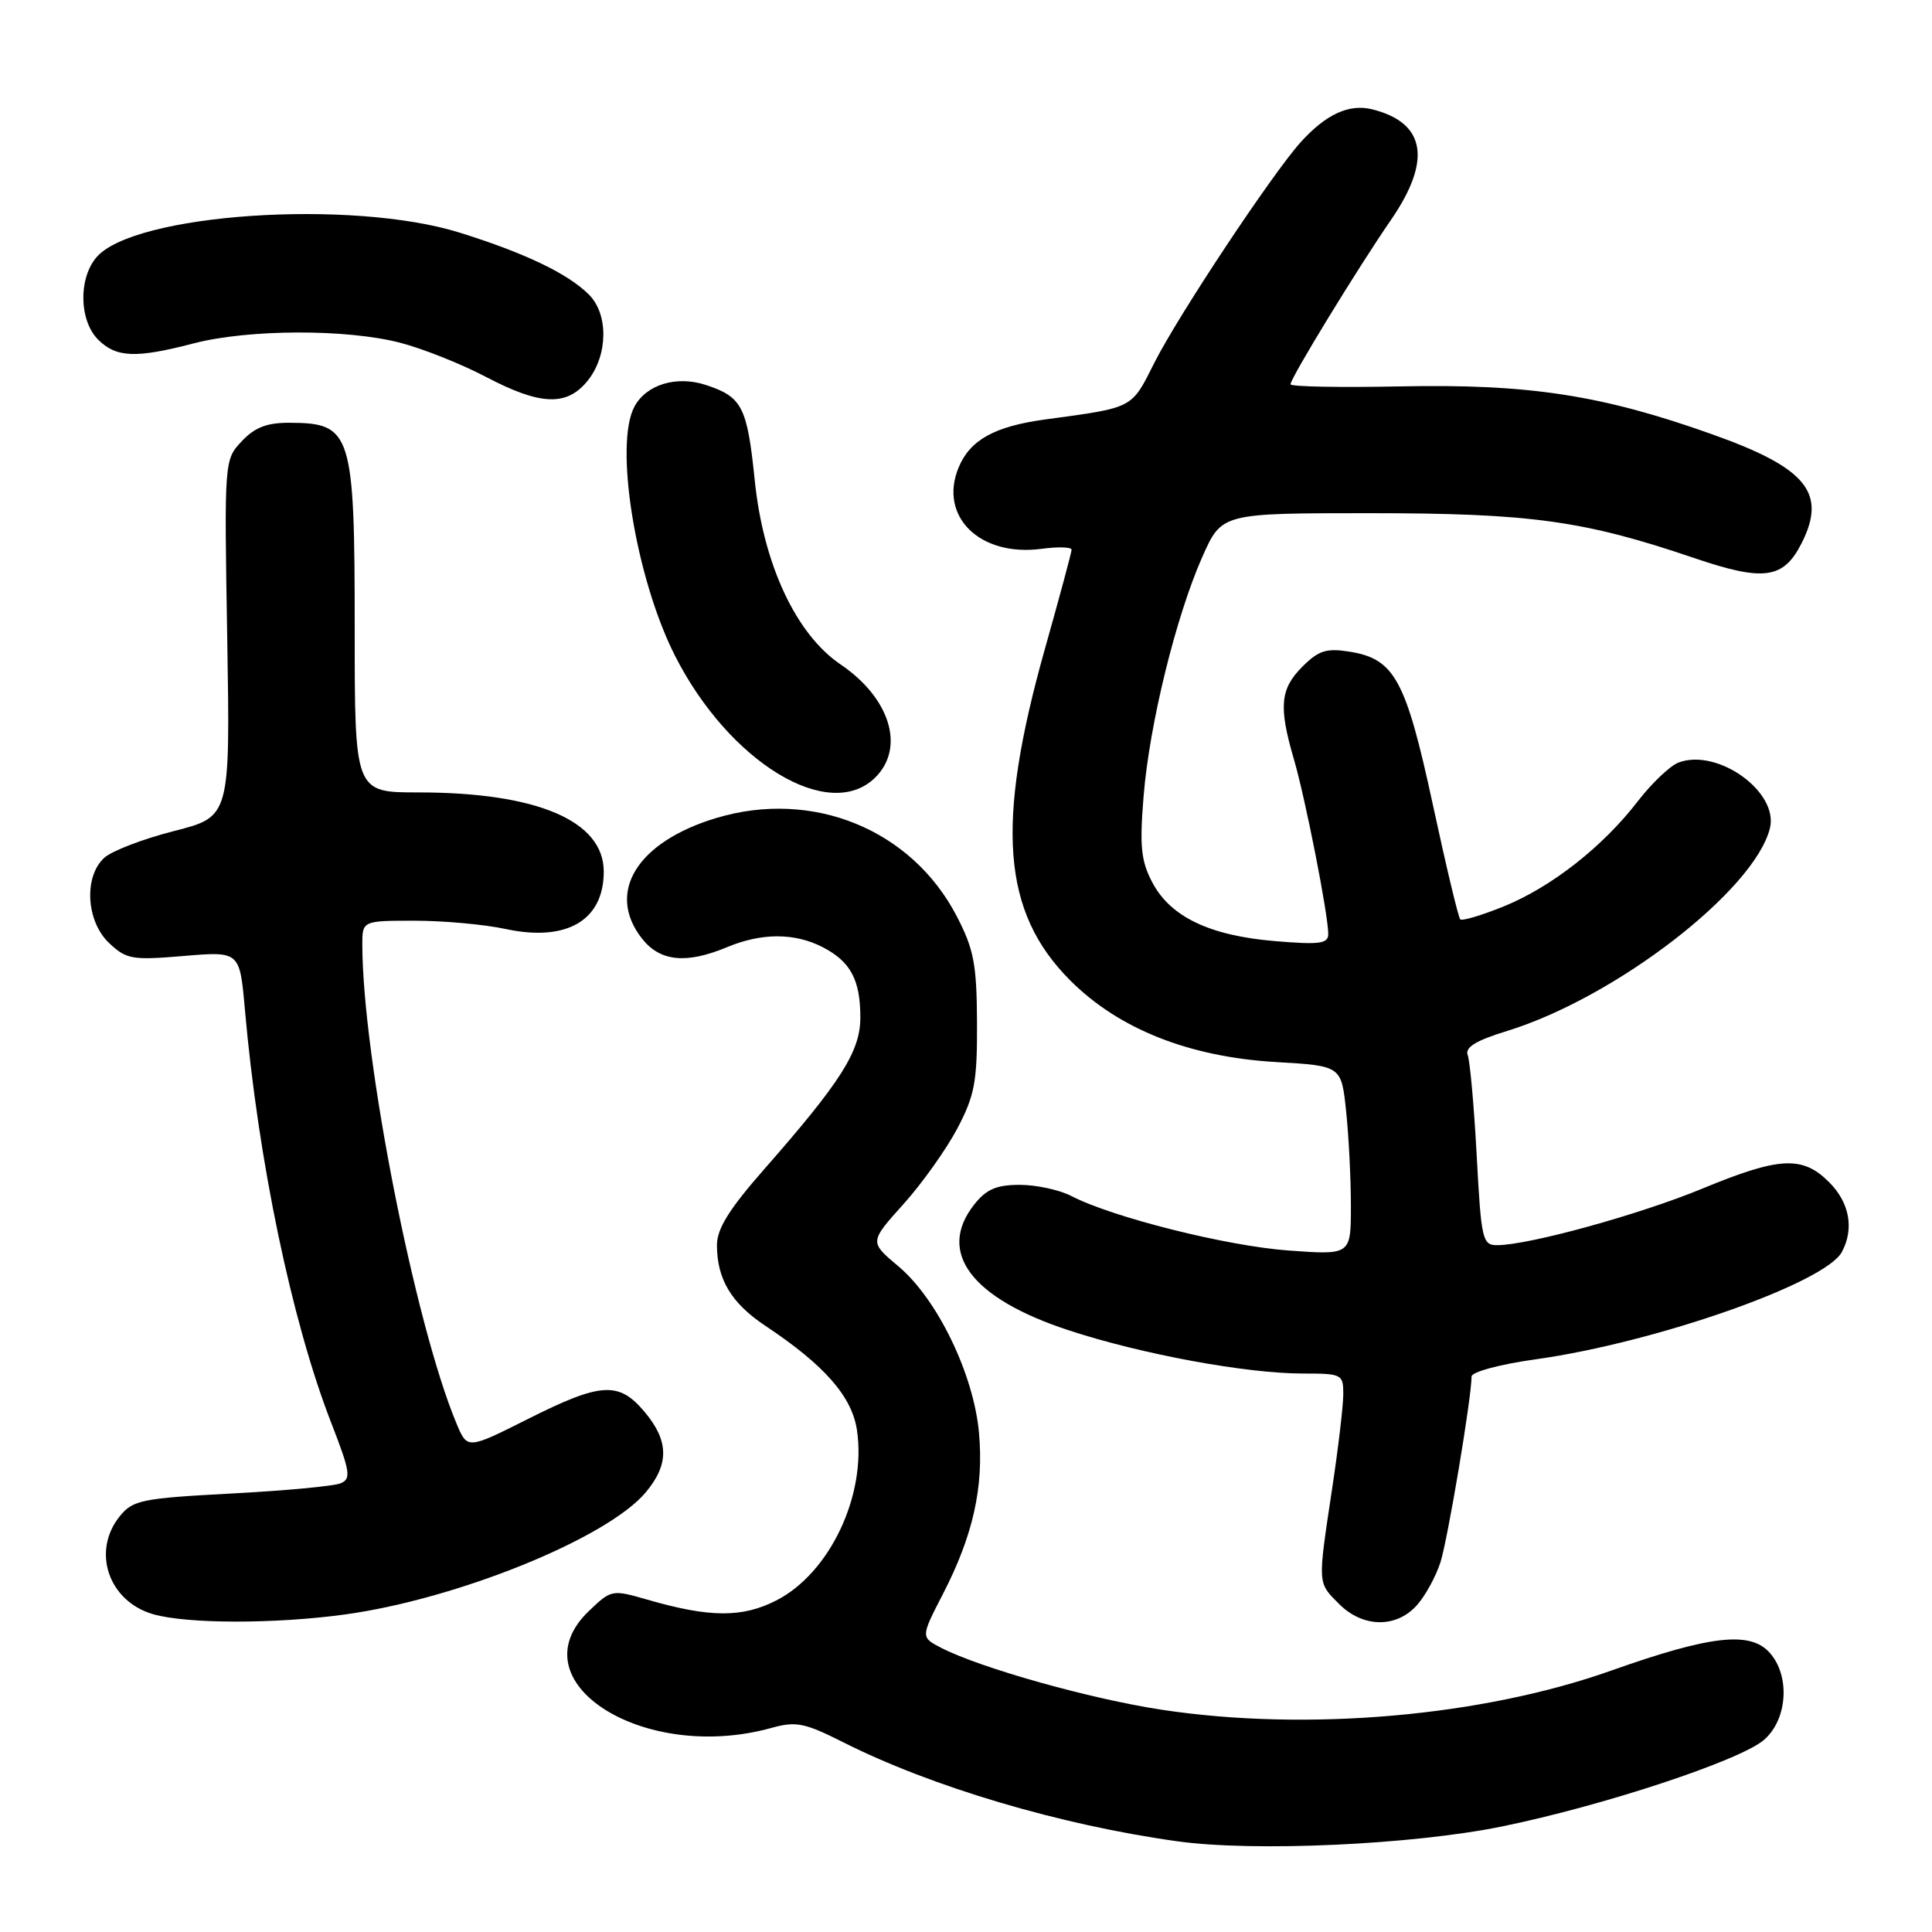 <?xml version="1.0" encoding="UTF-8" standalone="no"?>
<!DOCTYPE svg PUBLIC "-//W3C//DTD SVG 1.1//EN" "http://www.w3.org/Graphics/SVG/1.1/DTD/svg11.dtd" >
<svg xmlns="http://www.w3.org/2000/svg" xmlns:xlink="http://www.w3.org/1999/xlink" version="1.1" viewBox="0 0 256 256">
 <g >
 <path fill="currentColor"
d=" M 199.00 242.02 C 212.37 239.29 230.55 233.29 233.73 230.55 C 236.87 227.85 237.24 222.03 234.47 218.97 C 231.89 216.11 226.62 216.71 213.50 221.36 C 196.37 227.44 173.23 229.46 154.00 226.56 C 144.54 225.13 130.00 221.05 124.74 218.36 C 121.99 216.94 121.99 216.94 124.94 211.22 C 128.94 203.46 130.37 197.06 129.72 189.84 C 129.02 182.08 124.19 172.11 119.04 167.79 C 115.20 164.57 115.20 164.57 119.69 159.58 C 122.16 156.84 125.37 152.32 126.84 149.55 C 129.16 145.14 129.49 143.36 129.46 135.50 C 129.42 127.75 129.05 125.79 126.76 121.38 C 120.79 109.90 107.69 104.55 94.91 108.39 C 84.40 111.55 80.27 118.26 85.07 124.37 C 87.47 127.42 90.93 127.76 96.35 125.50 C 100.92 123.59 105.31 123.59 109.02 125.51 C 112.71 127.42 114.00 129.83 114.00 134.83 C 114.00 139.30 111.44 143.33 101.25 154.94 C 96.63 160.20 95.00 162.81 95.00 164.98 C 95.00 169.49 96.90 172.67 101.39 175.66 C 109.23 180.87 112.88 185.02 113.55 189.49 C 114.84 198.12 109.95 208.45 102.86 212.07 C 98.34 214.38 94.03 214.35 85.77 211.96 C 81.10 210.61 80.99 210.63 78.02 213.48 C 68.27 222.82 85.24 233.67 102.21 228.96 C 105.48 228.05 106.60 228.28 111.71 230.85 C 123.45 236.77 140.50 241.83 156.00 243.98 C 166.18 245.40 187.13 244.44 199.00 242.02 Z  M 45.68 213.93 C 60.58 211.89 80.43 203.84 85.55 197.76 C 88.69 194.02 88.65 190.93 85.41 187.08 C 81.99 183.01 79.65 183.15 69.94 188.03 C 61.92 192.06 61.92 192.06 60.48 188.60 C 54.99 175.47 48.05 140.18 48.01 125.25 C 48.00 122.00 48.00 122.00 54.95 122.00 C 58.77 122.00 64.20 122.49 67.01 123.10 C 75.10 124.83 80.00 121.96 80.00 115.49 C 80.00 108.77 71.18 105.00 55.45 105.00 C 47.00 105.00 47.00 105.00 47.00 83.43 C 47.00 57.33 46.60 56.05 38.42 56.02 C 35.37 56.00 33.77 56.62 32.03 58.47 C 29.72 60.93 29.71 60.98 30.11 84.58 C 30.50 108.22 30.50 108.22 23.08 110.11 C 19.00 111.15 14.84 112.74 13.83 113.65 C 11.07 116.15 11.41 122.09 14.47 124.97 C 16.75 127.12 17.52 127.25 24.36 126.67 C 31.77 126.05 31.77 126.05 32.45 133.77 C 34.21 153.76 38.65 175.06 43.88 188.51 C 46.42 195.05 46.56 195.96 45.12 196.55 C 44.23 196.92 37.71 197.53 30.63 197.90 C 18.80 198.53 17.60 198.77 15.88 200.90 C 12.11 205.55 14.37 212.18 20.29 213.89 C 24.76 215.18 36.39 215.20 45.68 213.93 Z  M 187.70 212.75 C 188.83 211.51 190.25 208.93 190.87 207.00 C 191.85 203.90 194.98 185.27 194.99 182.40 C 195.00 181.78 198.73 180.78 203.53 180.11 C 219.38 177.89 241.86 170.01 244.06 165.89 C 245.71 162.80 245.08 159.35 242.36 156.64 C 238.84 153.11 235.79 153.27 225.56 157.50 C 217.30 160.92 202.59 164.98 198.40 164.99 C 196.43 165.00 196.27 164.32 195.67 153.12 C 195.32 146.59 194.78 140.60 194.48 139.81 C 194.09 138.78 195.53 137.89 199.72 136.60 C 214.06 132.18 232.46 117.99 234.52 109.76 C 235.73 104.96 227.63 99.11 222.44 101.03 C 221.31 101.45 218.89 103.75 217.04 106.14 C 212.40 112.18 205.57 117.54 199.26 120.10 C 196.33 121.29 193.73 122.06 193.49 121.82 C 193.24 121.58 191.60 114.70 189.84 106.53 C 186.27 90.03 184.78 87.30 178.82 86.35 C 175.76 85.86 174.72 86.19 172.57 88.34 C 169.63 91.28 169.41 93.62 171.44 100.57 C 172.98 105.84 176.00 121.21 176.00 123.76 C 176.00 125.05 174.87 125.20 168.91 124.70 C 160.28 123.97 155.09 121.49 152.69 116.93 C 151.19 114.09 150.99 112.14 151.53 105.53 C 152.30 95.98 155.82 81.66 159.33 73.75 C 161.89 68.00 161.89 68.00 181.49 68.00 C 202.83 68.00 209.89 68.98 224.51 73.95 C 233.72 77.08 236.32 76.72 238.72 71.98 C 242.10 65.30 239.38 61.99 226.85 57.54 C 212.23 52.33 202.54 50.85 185.54 51.20 C 177.54 51.36 171.00 51.24 171.00 50.92 C 171.00 50.10 179.86 35.60 184.31 29.14 C 189.75 21.24 188.91 16.26 181.84 14.49 C 178.76 13.72 175.70 15.13 172.33 18.86 C 168.55 23.07 156.17 41.72 152.99 48.01 C 149.87 54.21 150.32 53.97 138.50 55.58 C 131.78 56.49 128.53 58.30 127.02 61.95 C 124.34 68.43 129.84 73.82 138.02 72.72 C 140.21 72.43 142.00 72.48 141.99 72.85 C 141.98 73.21 140.39 79.12 138.45 86.00 C 131.89 109.30 132.77 120.87 141.82 129.92 C 148.27 136.37 157.59 140.06 169.12 140.73 C 177.74 141.23 177.74 141.23 178.37 147.26 C 178.72 150.58 179.00 156.22 179.00 159.80 C 179.00 166.30 179.00 166.30 170.75 165.70 C 162.57 165.11 147.45 161.32 141.96 158.48 C 140.38 157.66 137.31 157.00 135.12 157.00 C 132.02 157.00 130.69 157.58 129.07 159.63 C 124.11 165.95 128.71 172.05 141.64 176.28 C 151.29 179.45 165.14 182.00 172.63 182.00 C 177.82 182.00 178.00 182.09 177.99 184.75 C 177.99 186.26 177.32 191.96 176.49 197.41 C 174.59 210.06 174.56 209.65 177.45 212.55 C 180.58 215.67 184.96 215.76 187.70 212.75 Z  M 116.00 103.00 C 119.96 99.04 117.93 92.48 111.38 88.04 C 105.47 84.04 101.15 74.78 100.01 63.67 C 99.01 53.90 98.35 52.60 93.56 51.02 C 89.66 49.73 85.64 50.94 84.06 53.89 C 81.36 58.93 84.24 76.62 89.43 86.87 C 96.61 101.03 109.90 109.10 116.00 103.00 Z  M 77.93 50.37 C 80.57 47.00 80.63 41.63 78.04 39.04 C 75.27 36.27 69.66 33.57 60.99 30.85 C 46.60 26.33 17.61 28.30 12.75 34.13 C 10.37 36.97 10.50 42.50 13.00 45.00 C 15.39 47.39 18.00 47.50 25.66 45.50 C 32.93 43.61 45.93 43.57 53.04 45.42 C 56.04 46.20 61.13 48.23 64.35 49.92 C 71.65 53.76 75.16 53.88 77.93 50.37 Z "/>
</g>
</svg>